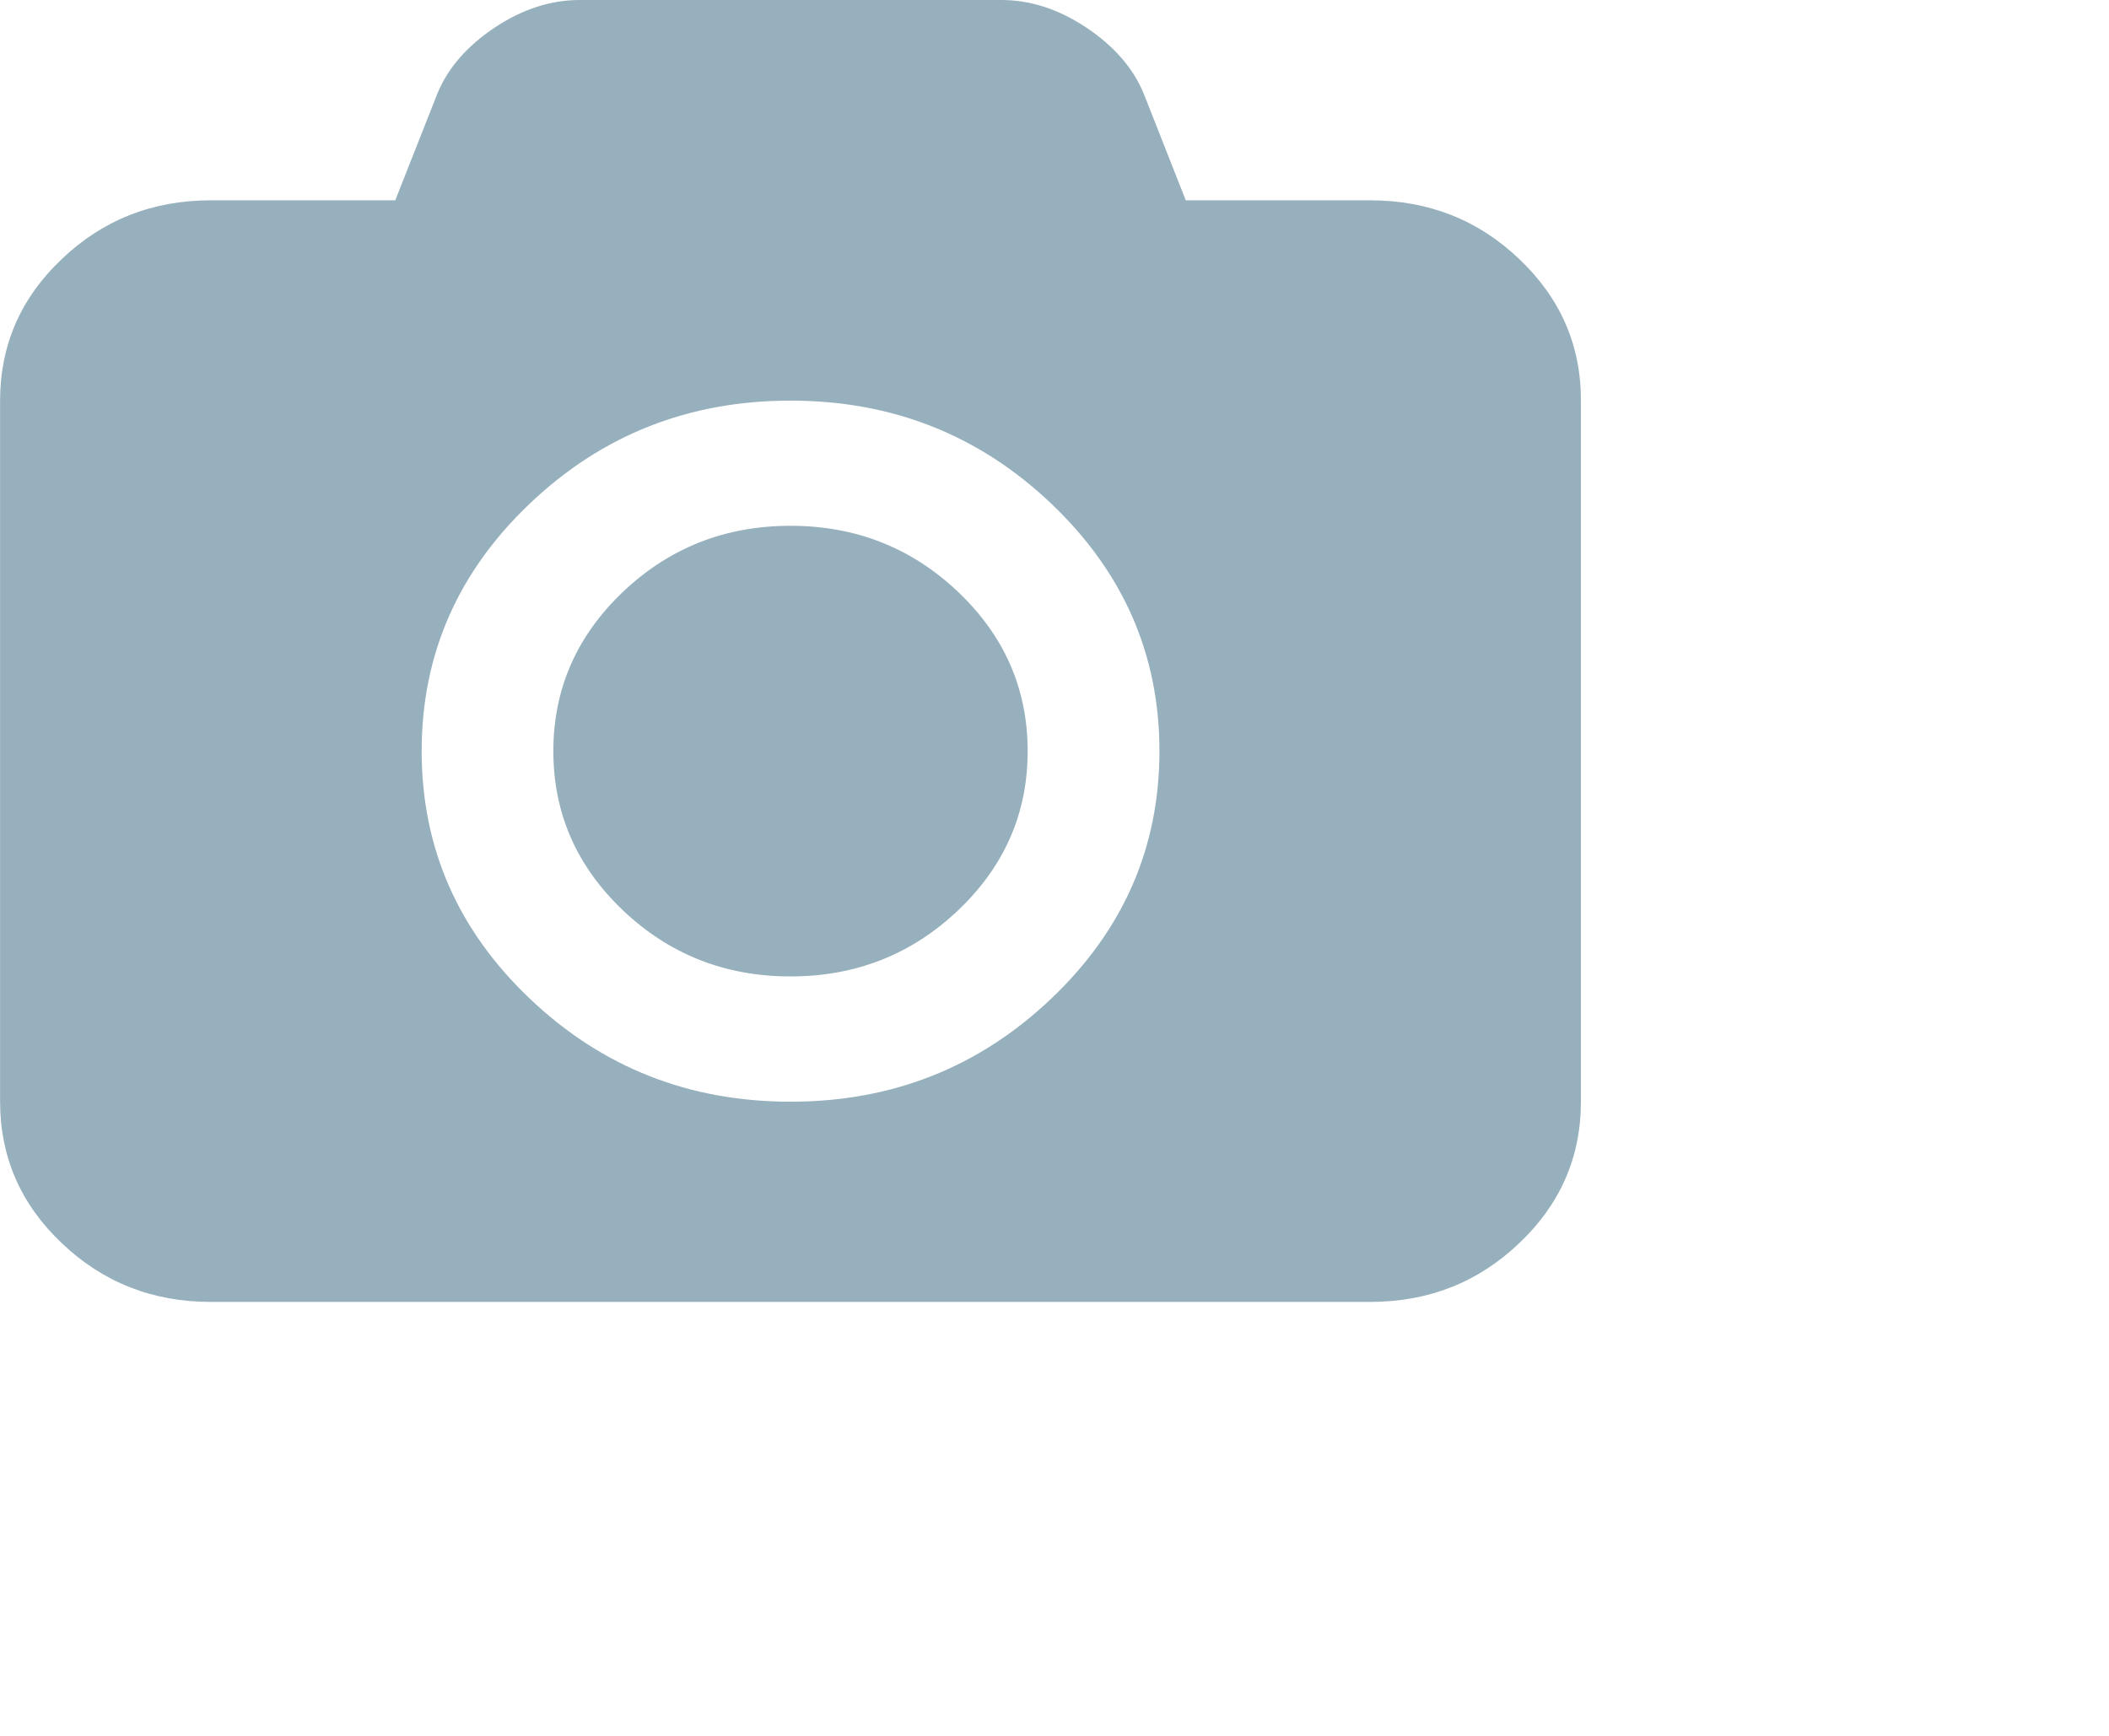 <svg 
 xmlns="http://www.w3.org/2000/svg"
 xmlns:xlink="http://www.w3.org/1999/xlink"
 width="0.6cm" height="0.494cm">
<path fill-rule="evenodd"  fill="rgb(150, 176, 189)"
 d="M16.335,13.369 C15.893,13.790 15.359,14.000 14.733,14.000 L2.267,14.000 C1.641,14.000 1.107,13.790 0.665,13.369 C0.222,12.949 0.001,12.441 0.001,11.846 L0.001,4.308 C0.001,3.713 0.222,3.205 0.665,2.785 C1.107,2.364 1.641,2.154 2.267,2.154 L4.250,2.154 L4.702,1.009 C4.814,0.734 5.019,0.498 5.317,0.298 C5.615,0.099 5.921,-0.000 6.234,-0.000 L10.767,-0.000 C11.080,-0.000 11.385,0.099 11.683,0.298 C11.981,0.498 12.186,0.734 12.299,1.009 L12.750,2.154 L14.733,2.154 C15.359,2.154 15.893,2.364 16.335,2.785 C16.778,3.205 17.000,3.713 16.999,4.308 L16.999,11.846 C16.999,12.441 16.778,12.949 16.335,13.369 ZM11.302,5.414 C10.526,4.677 9.592,4.308 8.500,4.308 C7.408,4.308 6.474,4.676 5.698,5.414 C4.922,6.152 4.534,7.039 4.534,8.077 C4.534,9.115 4.922,10.003 5.698,10.740 C6.474,11.478 7.408,11.847 8.500,11.847 C9.592,11.847 10.526,11.478 11.302,10.740 C12.078,10.003 12.467,9.115 12.467,8.077 C12.467,7.039 12.078,6.152 11.302,5.414 ZM8.500,10.500 C7.798,10.500 7.197,10.263 6.698,9.789 C6.200,9.315 5.950,8.745 5.950,8.077 C5.950,7.410 6.200,6.839 6.698,6.365 C7.197,5.891 7.798,5.654 8.500,5.654 C9.202,5.654 9.803,5.891 10.302,6.365 C10.801,6.839 11.050,7.410 11.050,8.077 C11.050,8.745 10.801,9.315 10.302,9.789 C9.803,10.263 9.202,10.500 8.500,10.500 Z"/>
</svg>